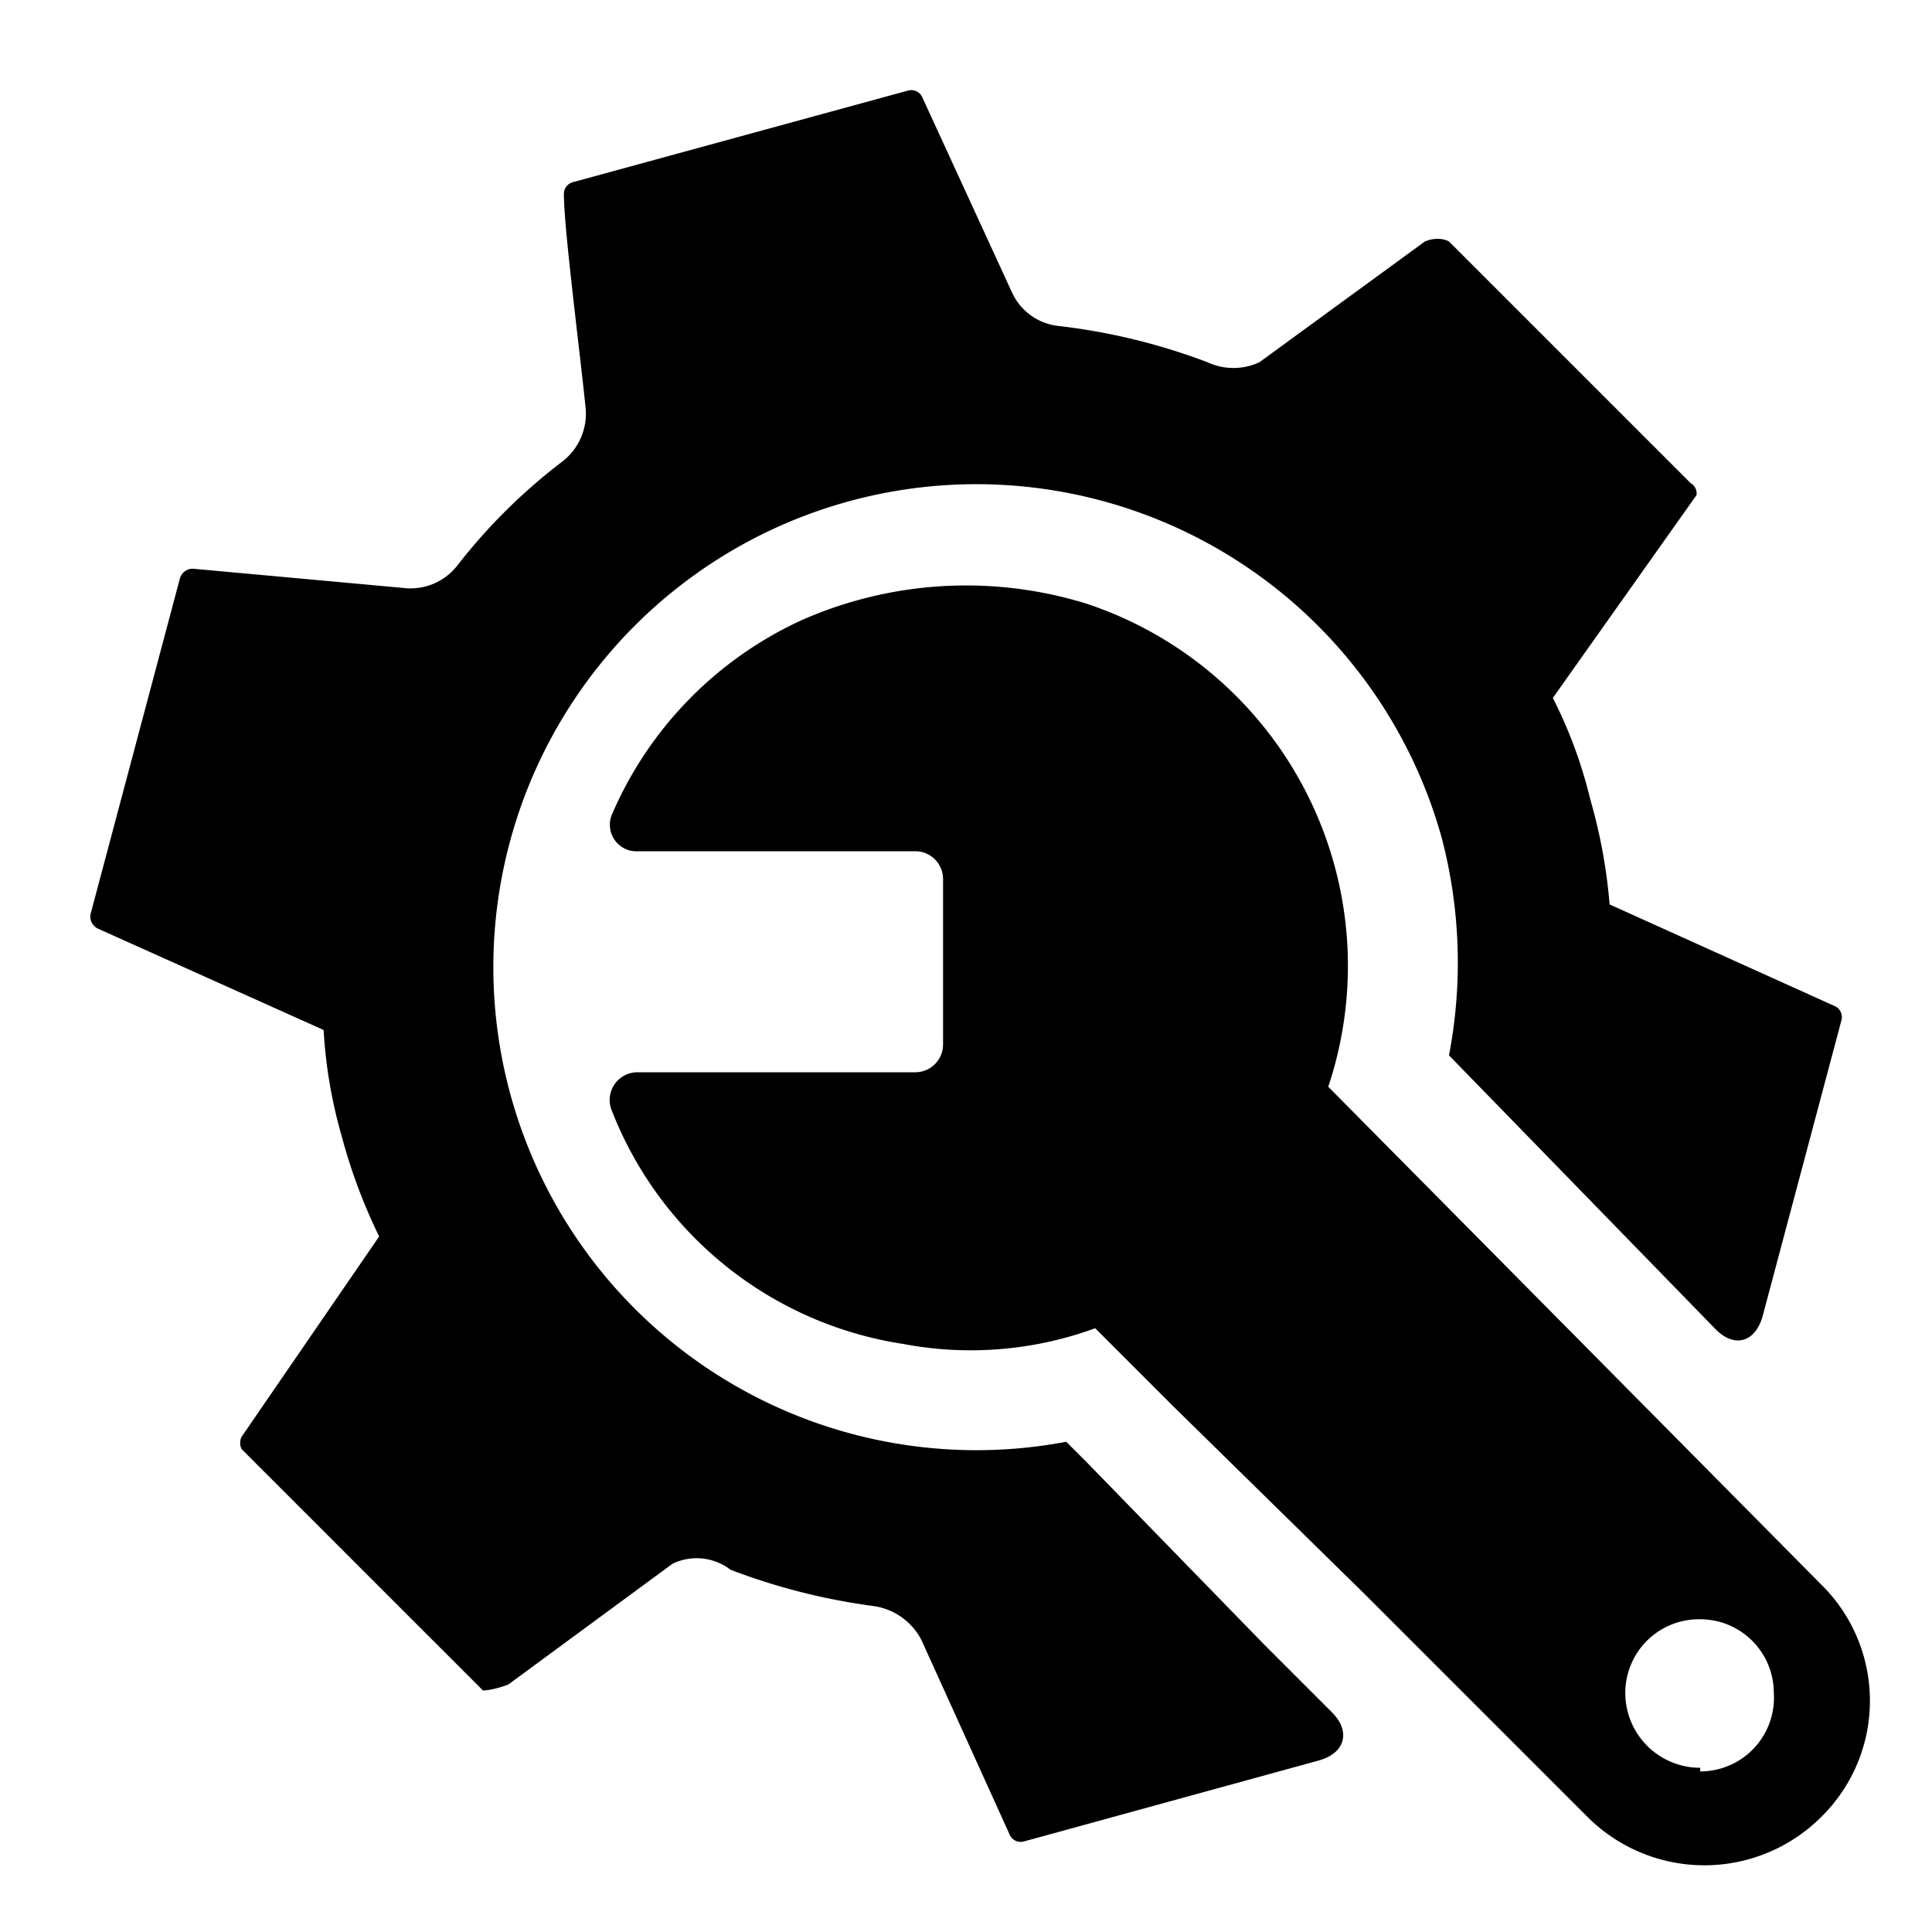 <svg version="1.1" viewBox="0 0 16 16" xmlns="http://www.w3.org/2000/svg">
<g>
<path d="M9,12.11l-.17-.17a4,4,0,1,1,3.11-5A4.07,4.07,0,0,1,12,8.74L14.2,11c.16.17.34.12.4-.11l.65-2.44a.1.1,0,0,0-.06-.12l-1.86-.84a4.43,4.43,0,0,0-.16-.87,3.82,3.82,0,0,0-.31-.84L14.05,4.1A.1.1,0,0,0,14,4l-2-2s-.08-.05-.2,0L10.43,3A.51.51,0,0,1,10,3,5.12,5.12,0,0,0,8.77,2.7a.48.48,0,0,1-.39-.28L7.64.81A.1.1,0,0,0,7.52.75l-2.78.76a.1.1,0,0,0-.07.1c0,.28.13,1.28.18,1.77a.5.5,0,0,1-.19.44,4.72,4.72,0,0,0-.87.86.49.49,0,0,1-.44.19L1.6,4.71a.11.11,0,0,0-.11.08L.75,7.57a.11.11,0,0,0,.06.12l1.87.84a4,4,0,0,0,.15.88,4.57,4.57,0,0,0,.31.83L2,11.9A.12.12,0,0,0,2,12l2,2s.08,0,.21-.05l1.36-1A.46.46,0,0,1,6.05,13a5.24,5.24,0,0,0,1.18.3.53.53,0,0,1,.4.28l.73,1.61a.1.1,0,0,0,.12.06l2.44-.67c.22-.06.27-.24.11-.4l-.56-.56Z"/>
<path d="M11,9A3.16,3.16,0,0,0,9,5a3.37,3.37,0,0,0-2.37.14A3.13,3.13,0,0,0,5.07,6.74a.22.22,0,0,0,.21.31H7.59a.23.23,0,0,1,.22.23V8.65a.23.23,0,0,1-.23.23H5.28a.23.23,0,0,0-.22.3,3.09,3.09,0,0,0,2.42,1.95A3,3,0,0,0,9.07,11l.65.65h0L11.3,13.2h0l1.85,1.85a1.37,1.37,0,0,0,1.93,0,1.35,1.35,0,0,0,0-1.93Zm3.08,5.64a.62.62,0,0,1-.62-.62.61.61,0,0,1,.62-.61.61.61,0,0,1,.61.61A.61.61,0,0,1,14.08,14.67Z"/>
</g>
</svg>
